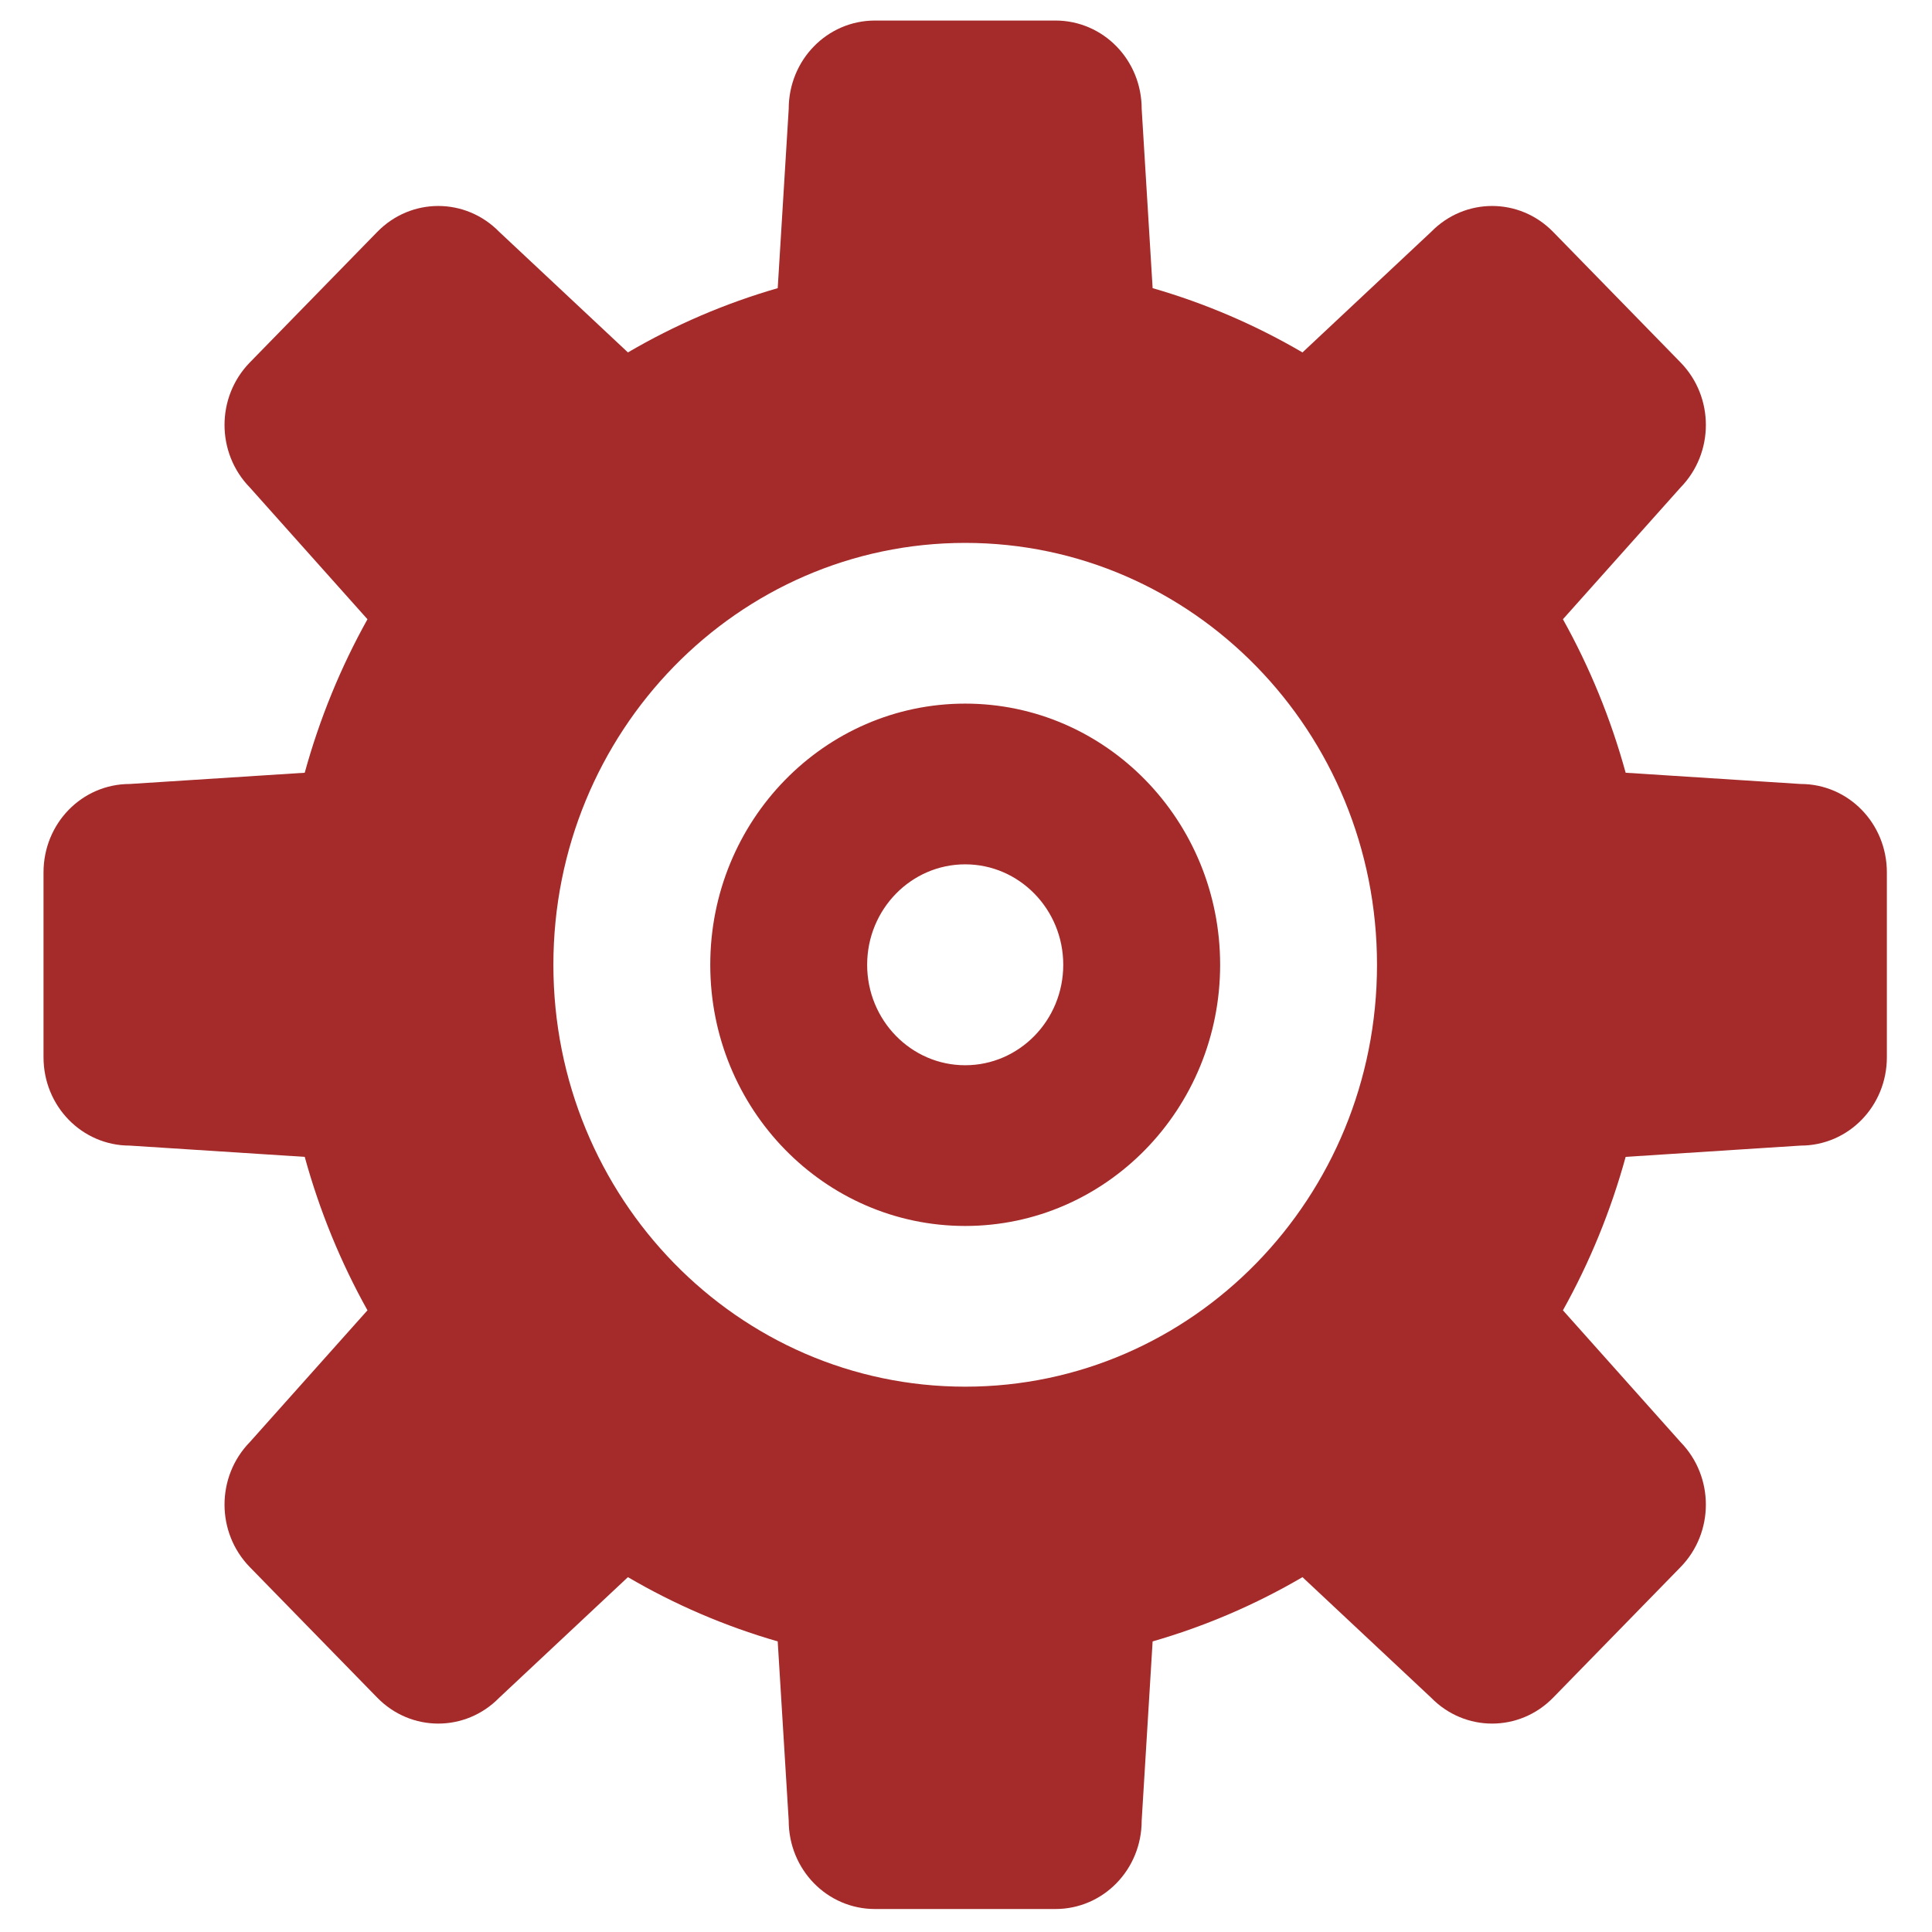 <?xml version="1.0" encoding="UTF-8" standalone="no"?>
<svg
   xmlns:dc="http://purl.org/dc/elements/1.1/"
   xmlns:cc="http://creativecommons.org/ns#"
   xmlns:rdf="http://www.w3.org/1999/02/22-rdf-syntax-ns#"
   xmlns:svg="http://www.w3.org/2000/svg"
   xmlns="http://www.w3.org/2000/svg"
   xmlns:sodipodi="http://sodipodi.sourceforge.net/DTD/sodipodi-0.dtd"
   xmlns:inkscape="http://www.inkscape.org/namespaces/inkscape"
   id="svg38"
   enable-background="new 0 0 500 500"
   version="1.1"
   viewBox="0 0 128 128"
   width="128"
   height="128"
   xml:space="preserve"
   sodipodi:docname="pignon_source.svg"
   inkscape:version="1.0.1 (3bc2e813f5, 2020-09-07)"><style
   id="style41"></style>
  <defs
   id="defs7">
    
    <filter
   inkscape:collect="always"
   style="color-interpolation-filters:sRGB"
   id="filter917"
   x="-0"
   width="1.001"
   y="-0"
   height="1.001">
      <feGaussianBlur
   inkscape:collect="always"
   stdDeviation="0.076"
   id="feGaussianBlur919" />
    </filter>
    
  </defs>
  <sodipodi:namedview
   inkscape:pagecheckerboard="true"
   inkscape:current-layer="layer-Auto"
   pagecolor="#ffffff"
   bordercolor="#666666"
   inkscape:document-rotation="0"
   borderopacity="1"
   objecttolerance="10"
   gridtolerance="10"
   guidetolerance="10"
   inkscape:pageopacity="0"
   inkscape:pageshadow="2"
   inkscape:window-width="1920"
   inkscape:window-height="983"
   id="namedview5"
   showgrid="false"
   inkscape:zoom="4.1200001"
   inkscape:cx="40.774378"
   inkscape:cy="32.955172"
   inkscape:window-x="0"
   inkscape:window-y="0"
   inkscape:window-maximized="1" />
  
  
  <g
   style="display:inline"
   inkscape:groupmode="layer"
   id="layer-Auto"
   inkscape:label="Auto">
    <animateTransform
   repeatCount="indefinite"
   dur="30s"
   to="360 64 64"
   from="0 64 64"
   type="rotate"
   attributeType="XML"
   attributeName="transform" />
    <path
   class="WTD-ActiveFillColor"
   id="path2-3"
   fill-rule="evenodd"
   fill="#a52a2a"
   d="m 227.787,249.5 c 0,-12.536 10.177,-22.713 22.713,-22.713 12.537,0 22.715,10.177 22.715,22.713 0,12.537 -10.178,22.715 -22.715,22.715 -12.536,0.001 -22.713,-10.178 -22.713,-22.715 z M 250.5,190.445 c -32.615,0 -59.056,26.44 -59.056,59.055 0,32.615 26.441,59.056 59.056,59.056 32.614,0 59.056,-26.441 59.056,-59.056 0,-32.615 -26.442,-59.055 -59.056,-59.055 z M 97.501,292.933 c 3.452,12.261 8.358,23.893 14.533,34.697 l -27.256,29.804 c -7.808,7.818 -7.808,20.445 0,28.259 l 29.528,29.528 c 7.817,7.81 20.443,7.81 28.259,0 l 29.803,-27.254 c 10.807,6.174 22.438,11.08 34.701,14.529 l 2.547,40.525 c 0,11.08 8.906,19.987 19.989,19.987 h 41.791 c 11.08,0 19.987,-8.907 19.987,-19.987 l 2.536,-40.525 c 12.273,-3.449 23.904,-8.355 34.713,-14.529 l 29.8,27.254 c 7.817,7.81 20.446,7.81 28.26,0 l 29.528,-29.528 c 7.81,-7.813 7.81,-20.44 0,-28.259 L 388.965,327.63 c 6.174,-10.805 11.08,-22.437 14.53,-34.697 l 40.524,-2.549 c 11.08,0 19.987,-8.906 19.987,-19.986 v -41.791 c 0,-11.086 -8.907,-19.991 -19.987,-19.991 l -40.524,-2.541 c -3.45,-12.268 -8.356,-23.898 -14.53,-34.709 l 27.255,-29.799 c 7.81,-7.816 7.81,-20.442 0,-28.26 L 386.692,83.779 c -7.813,-7.812 -20.442,-7.812 -28.26,0 l -29.8,27.256 C 317.823,104.861 306.193,99.954 293.919,96.502 l -2.536,-40.521 c 0,-11.086 -8.907,-19.991 -19.987,-19.991 h -41.791 c -11.083,0 -19.989,8.905 -19.989,19.991 l -2.547,40.521 c -12.263,3.452 -23.894,8.358 -34.701,14.533 L 142.565,83.779 c -7.816,-7.812 -20.442,-7.812 -28.259,0 l -29.528,29.528 c -7.808,7.818 -7.808,20.444 0,28.26 l 27.256,29.799 c -6.175,10.812 -11.081,22.442 -14.533,34.709 l -40.521,2.541 c -11.082,0 -19.989,8.905 -19.989,19.991 v 41.791 c 0,11.08 8.907,19.986 19.989,19.986 z M 250.5,154.103 c 52.693,0 95.396,42.705 95.396,95.398 0,52.694 -42.702,95.396 -95.396,95.396 -52.694,0 -95.398,-42.702 -95.398,-95.396 0,-52.694 42.704,-95.398 95.398,-95.398 z"
   clip-rule="evenodd"
   inkscape:connector-curvature="0"
   transform="matrix(0.286,0,0,0.293,-7.696,-9.184)"
   style="mix-blend-mode:normal;fill:#a52a2a;fill-opacity:1;stroke-width:3.451;filter:url(#filter917)" />
  </g></svg>
